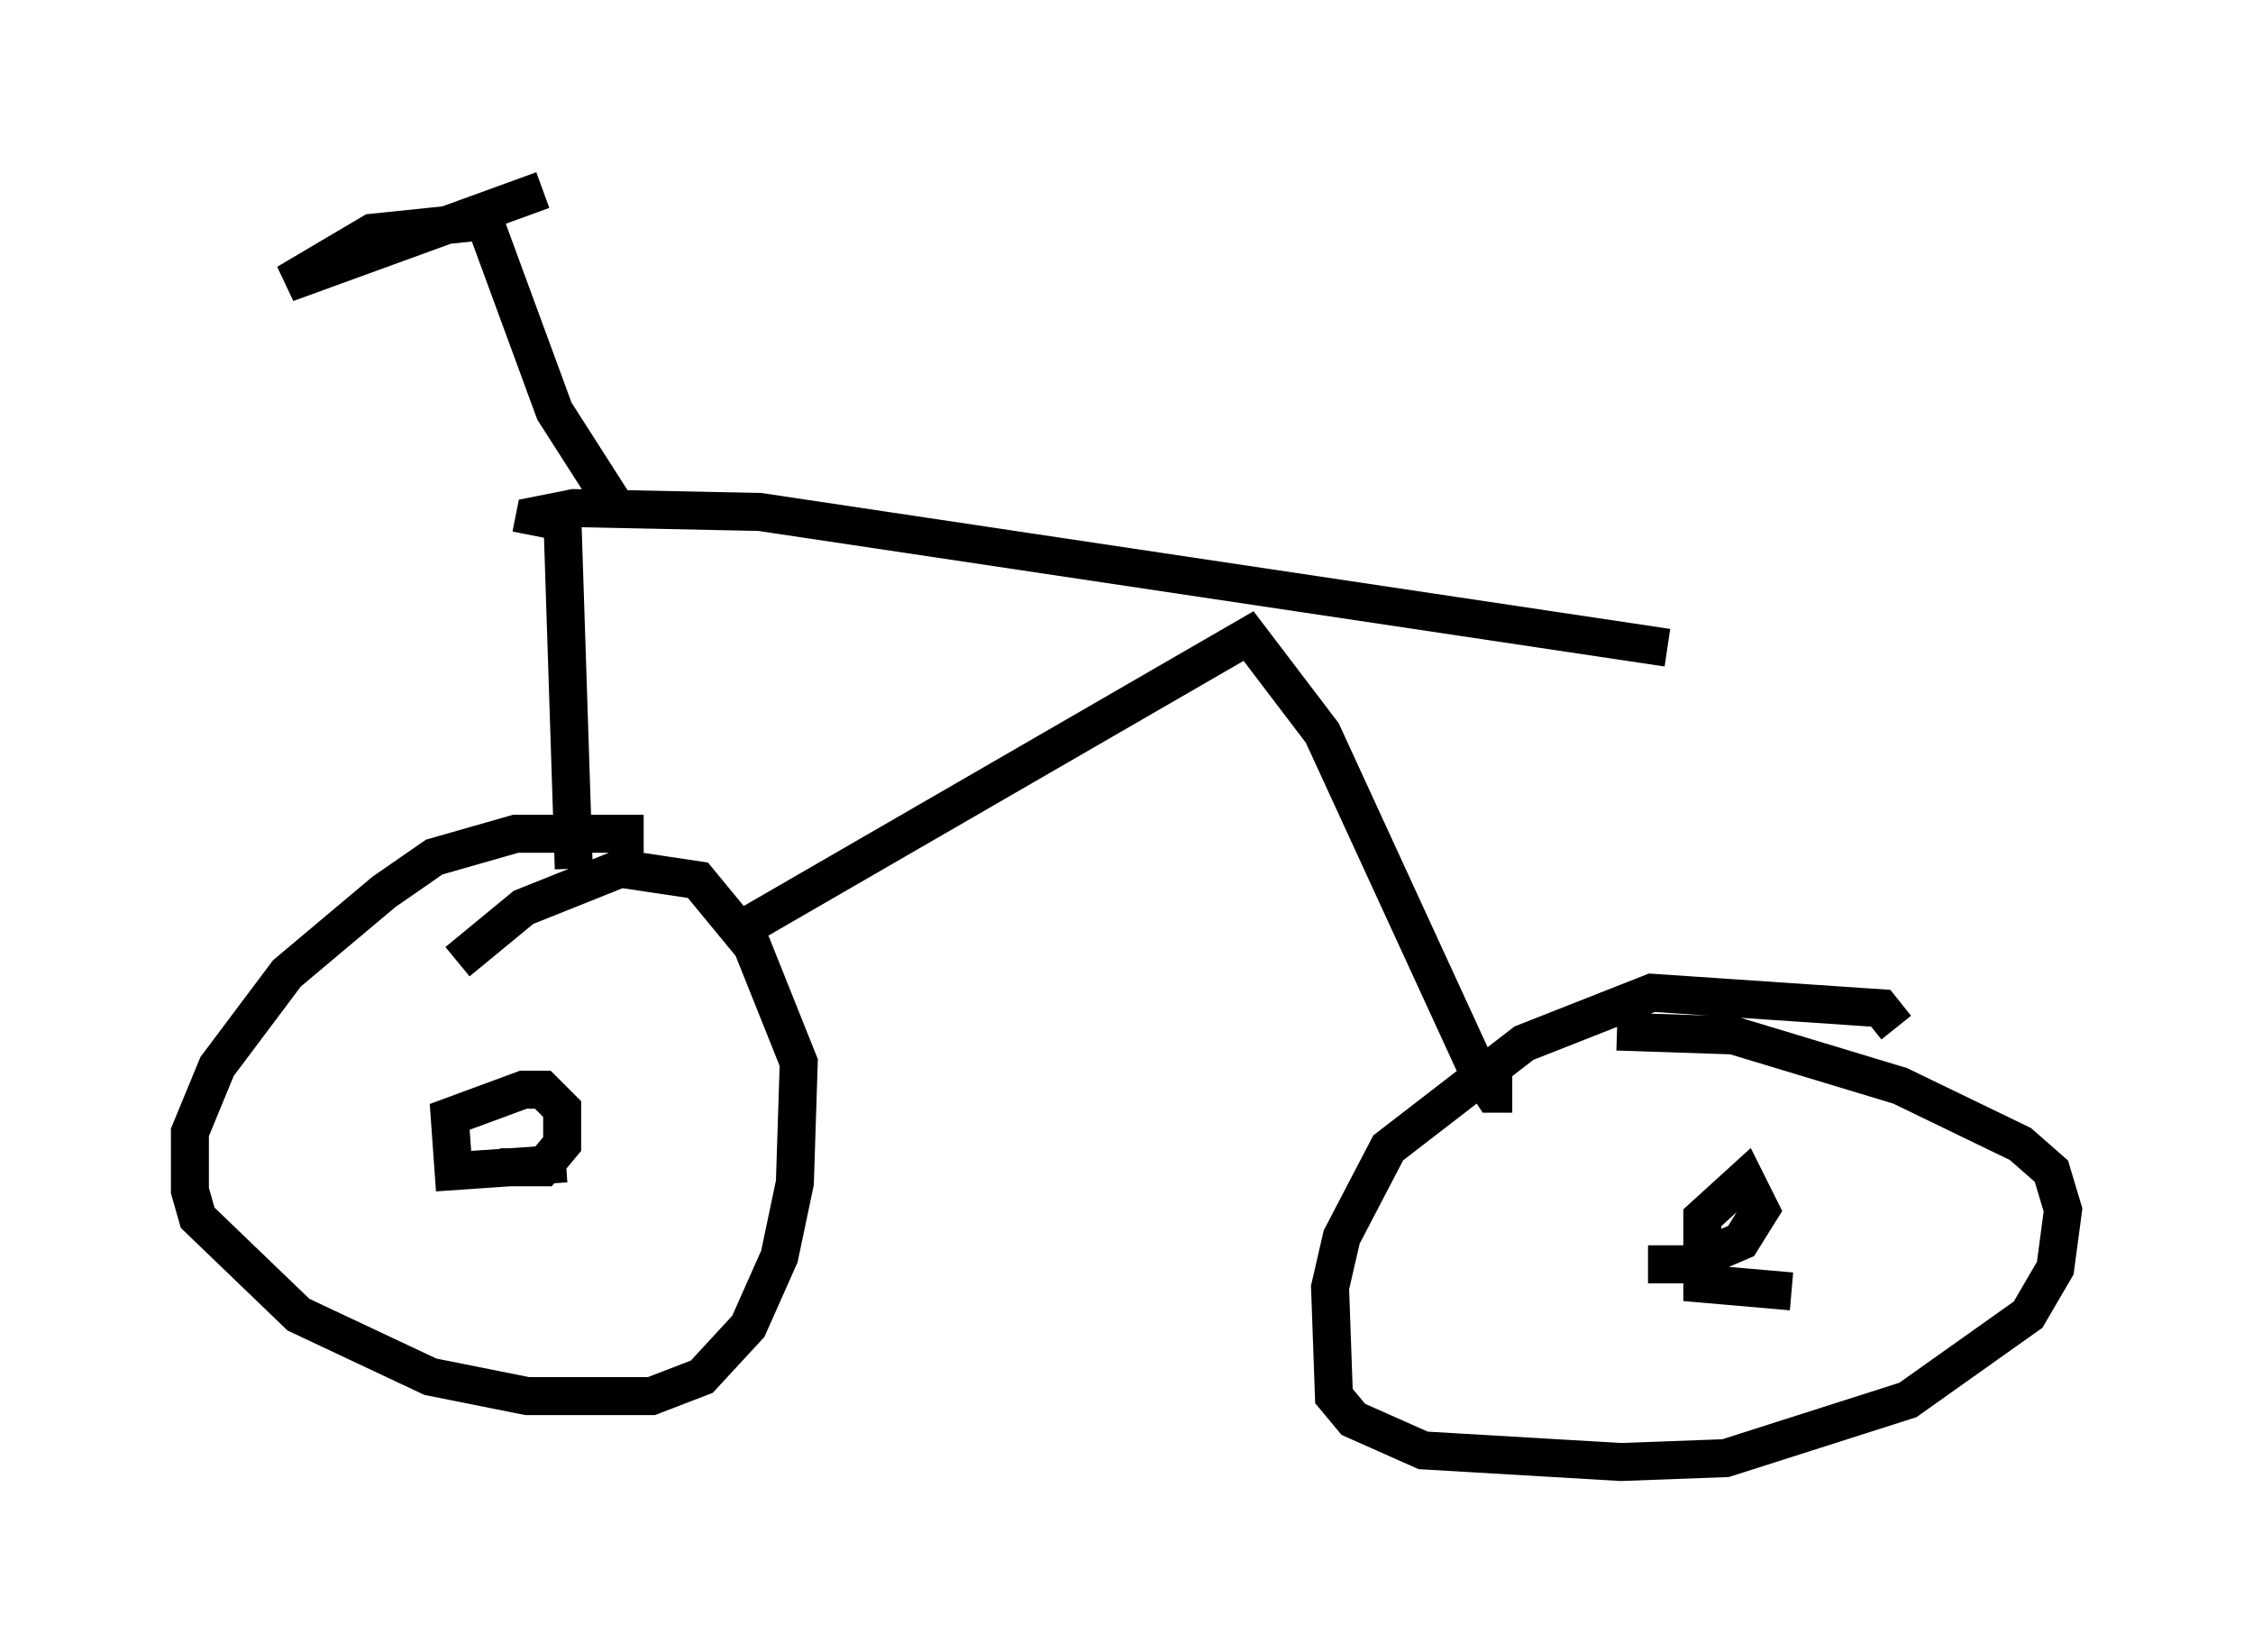 <?xml version="1.0" encoding="utf-8" ?>
<svg baseProfile="full" height="43.484" version="1.1" width="59.307" xmlns="http://www.w3.org/2000/svg" xmlns:ev="http://www.w3.org/2001/xml-events" xmlns:xlink="http://www.w3.org/1999/xlink"><defs /><rect fill="white" height="43.484" width="59.307" x="0" y="0" /><path d="M17.454, 22.456 m-0.51, -0.51 l-3.369, 0.0 -2.144, 0.613 l-1.327, 0.919 -2.552, 2.144 l-1.838, 2.45 -0.715, 1.735 l0.0, 1.531 0.204, 0.715 l2.654, 2.552 3.471, 1.633 l2.552, 0.51 3.267, 0.0 l1.327, -0.51 1.225, -1.327 l0.817, -1.838 0.408, -1.94 l0.102, -3.165 -1.225, -3.063 l-1.429, -1.735 -2.042, -0.306 l-2.552, 1.021 -1.735, 1.429 m37.873, 1.735 l-0.408, -0.51 -6.023, -0.408 l-3.369, 1.327 -3.573, 2.756 l-1.225, 2.348 -0.306, 1.327 l0.102, 2.858 0.51, 0.613 l1.838, 0.817 5.206, 0.306 l2.756, -0.102 4.798, -1.531 l3.165, -2.246 0.715, -1.225 l0.204, -1.531 -0.306, -1.021 l-0.817, -0.715 -3.165, -1.531 l-4.39, -1.327 -3.063, -0.102 m-27.665, 3.471 l-2.96, 0.204 -0.102, -1.429 l1.94, -0.715 0.51, 0.0 l0.51, 0.51 0.0, 0.919 l-0.51, 0.613 -1.123, 0.0 m33.994, 3.267 l-2.348, -0.204 0.0, -1.735 l1.123, -1.021 0.408, 0.817 l-0.51, 0.817 -1.429, 0.613 l-1.021, 0.0 m-23.582, -8.983 l13.067, -7.554 1.94, 2.552 l4.083, 8.881 0.408, 0.613 l0.51, 0.0 m-24.704, -5.921 l-0.306, -9.392 m-0.817, 0.613 l0.102, -0.51 1.021, -0.204 l4.9, 0.102 23.888, 3.573 m-27.665, -3.675 l-1.633, -2.552 -1.838, -5.002 l-2.96, 0.306 -2.246, 1.327 l6.738, -2.45 " fill="none" stroke="black" stroke-width="1" /></svg>